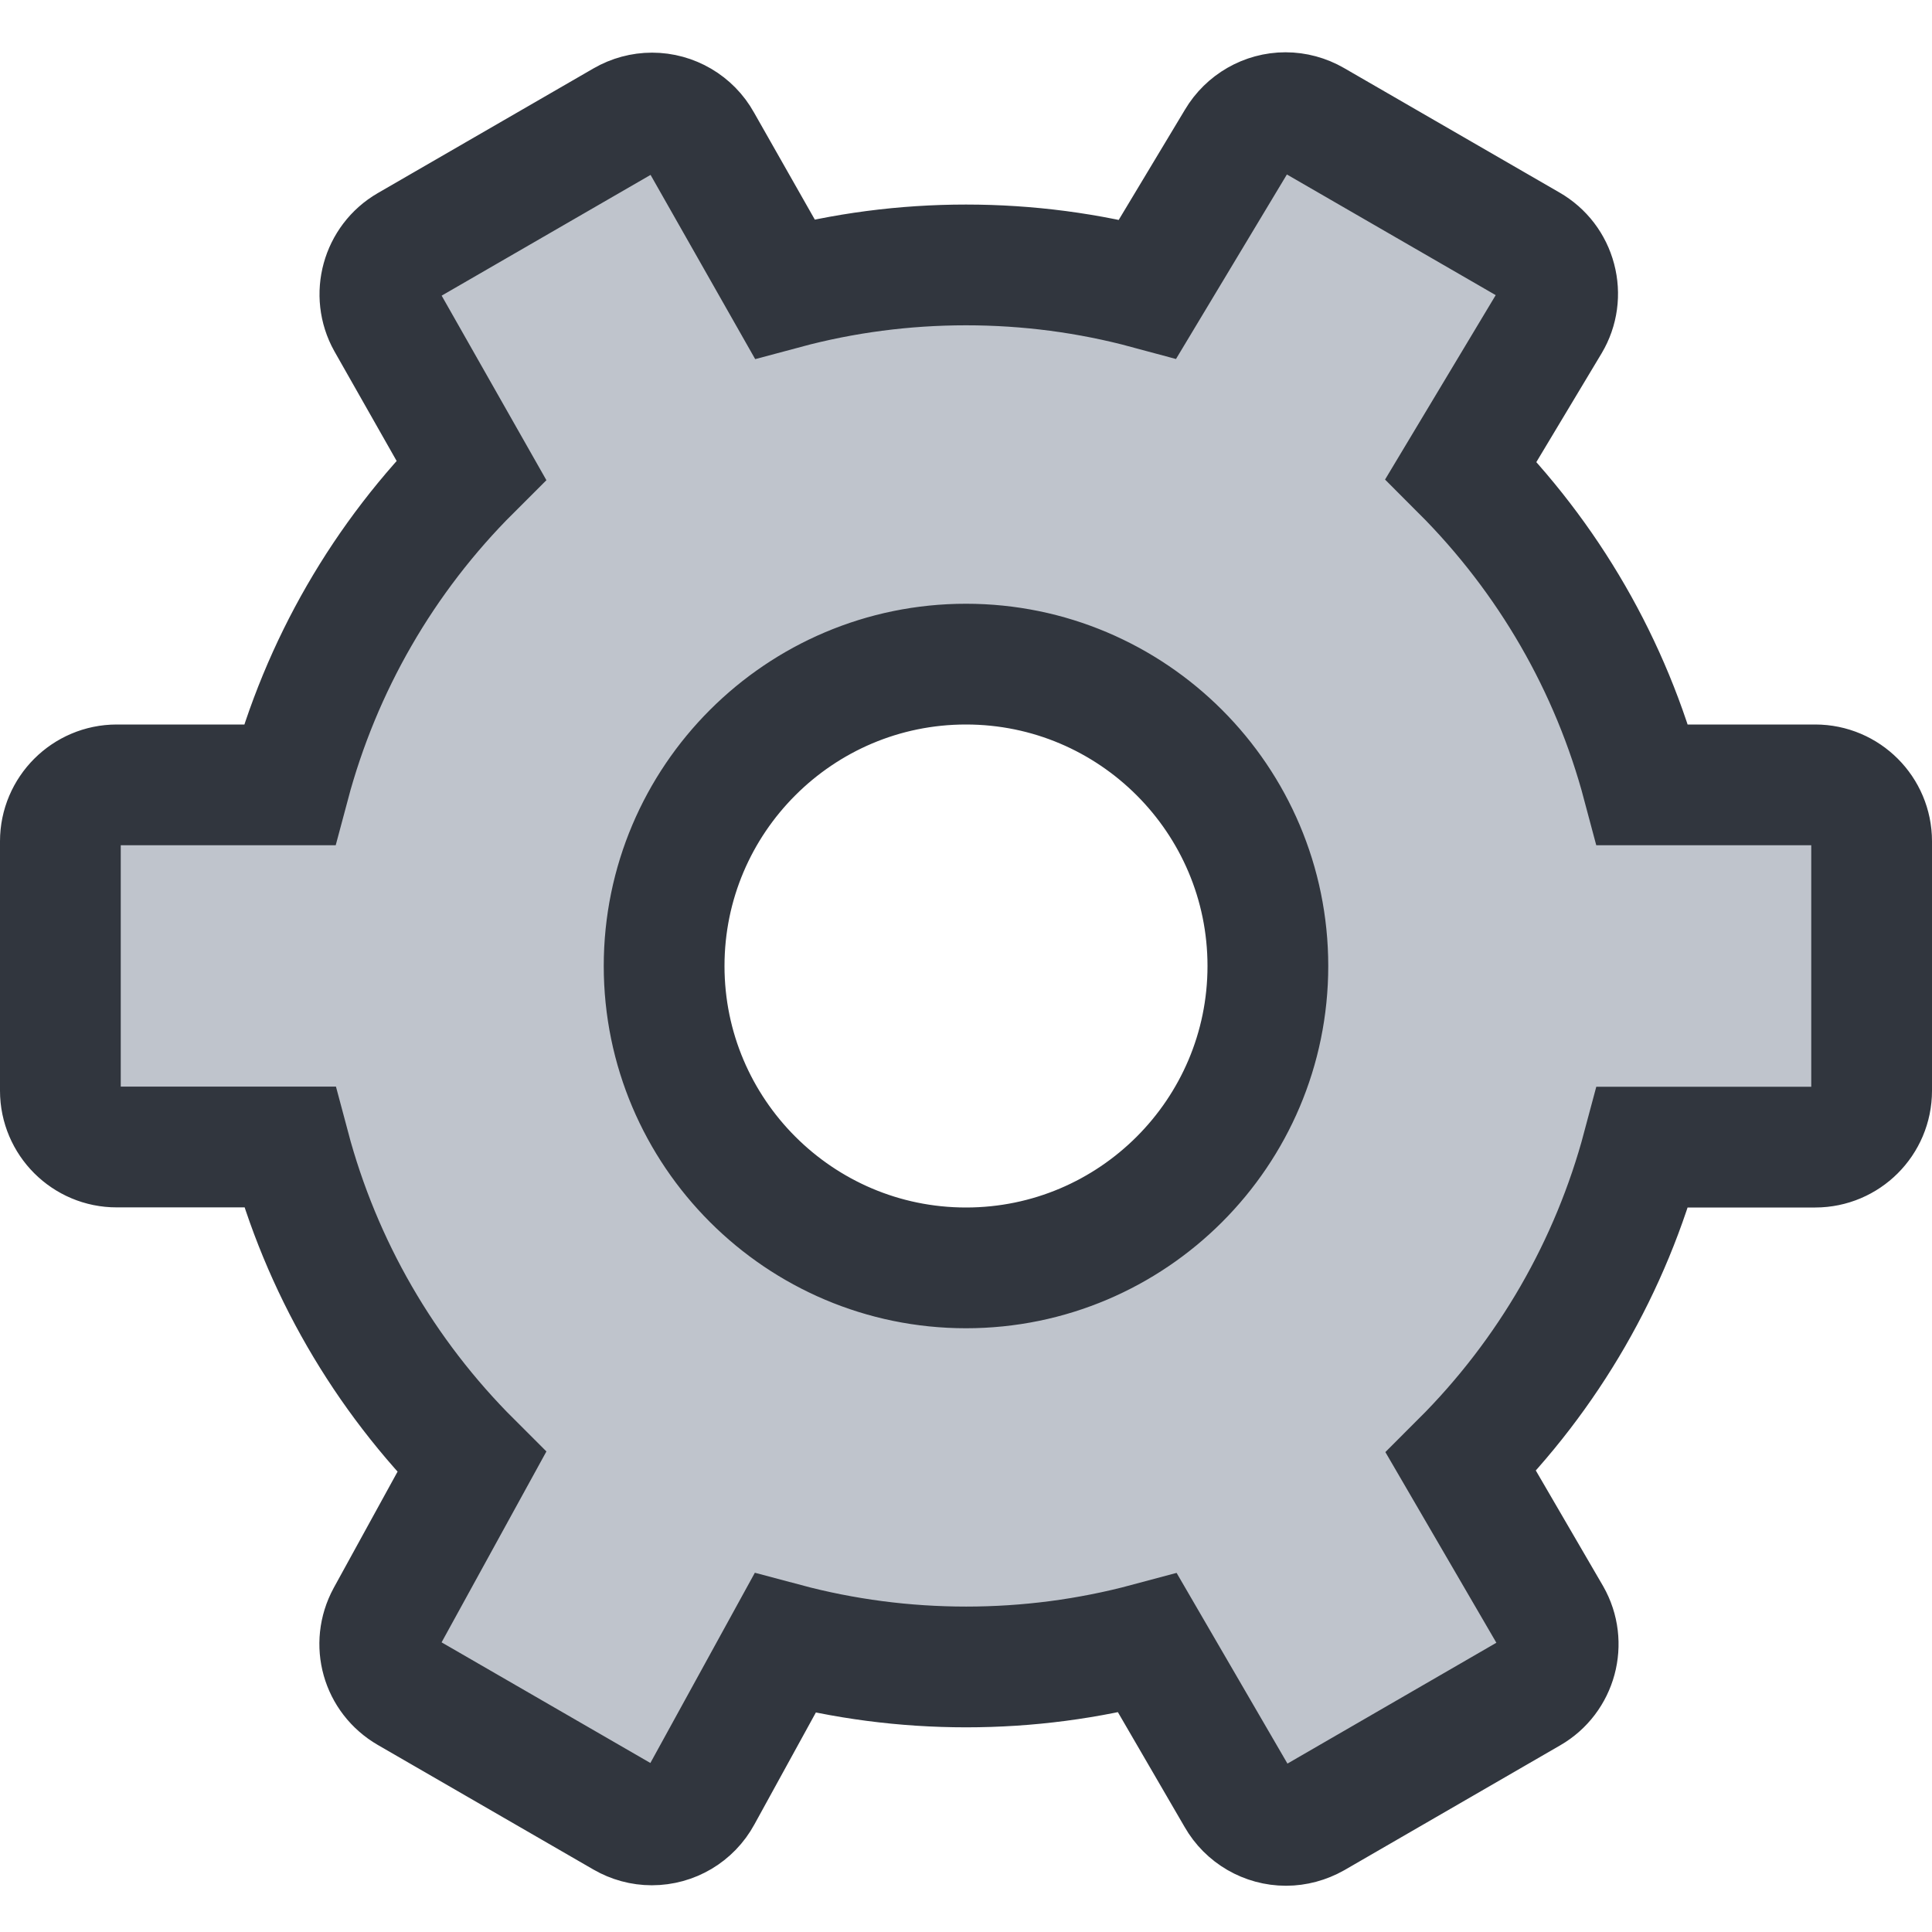 <?xml version="1.0" encoding="UTF-8"?>
<!DOCTYPE svg PUBLIC "-//W3C//DTD SVG 1.1//EN" "http://www.w3.org/Graphics/SVG/1.1/DTD/svg11.dtd">
<svg version="1.1" id="Layer_1" xmlns="http://www.w3.org/2000/svg" xmlns:xlink="http://www.w3.org/1999/xlink" x="0px" y="0px" width="16px" height="16px" viewBox="0 0 16 16" enable-background="new 0 0 16 16" xml:space="preserve">
  <g id="icon">
    <path d="M10.65,15.117c-0.167,0,-0.323,-0.09,-0.406,-0.236l-0.74,-1.273c-0.489,0.131,-0.993,0.197,-1.503,0.197c-0.509,0,-1.013,-0.066,-1.5,-0.196l-0.692,1.26c-0.082,0.151,-0.239,0.244,-0.411,0.244c-0.082,0,-0.162,-0.022,-0.233,-0.063l-1.786,-1.032c-0.221,-0.128,-0.298,-0.403,-0.177,-0.627l0.704,-1.282c-0.727,-0.725,-1.245,-1.622,-1.508,-2.61H0.967C0.71,9.5,0.5,9.29,0.5,9.033V6.967C0.5,6.71,0.71,6.5,0.967,6.5h1.429c0.263,-0.987,0.78,-1.884,1.506,-2.608l-0.697,-1.228c-0.124,-0.222,-0.046,-0.505,0.174,-0.632L5.166,0.999c0.071,-0.041,0.152,-0.063,0.234,-0.063c0.169,0,0.326,0.092,0.408,0.24l0.69,1.215c0.488,-0.131,0.992,-0.197,1.502,-0.197c0.511,0,1.016,0.066,1.505,0.198l0.738,-1.228c0.084,-0.142,0.238,-0.231,0.403,-0.231c0.082,0,0.163,0.022,0.234,0.063l1.786,1.032c0.109,0.063,0.186,0.164,0.218,0.285c0.032,0.121,0.015,0.248,-0.049,0.356L12.1,3.894c0.725,0.725,1.242,1.62,1.504,2.606h1.429c0.258,0,0.467,0.21,0.467,0.467v2.066c0,0.258,-0.21,0.467,-0.467,0.467h-1.429c-0.263,0.987,-0.78,1.883,-1.505,2.607l0.744,1.278c0.127,0.223,0.05,0.508,-0.172,0.636l-1.786,1.033C10.812,15.095,10.731,15.117,10.65,15.117zM8,5.5c-1.379,0,-2.5,1.121,-2.5,2.5c0,1.378,1.121,2.5,2.5,2.5s2.5,-1.121,2.5,-2.5C10.5,6.621,9.379,5.5,8,5.5z" fill="#BFC4CC" stroke="#31363E" stroke-width="1" stroke-linecap="round" stroke-miterlimit="50"/>
  </g>
</svg>
